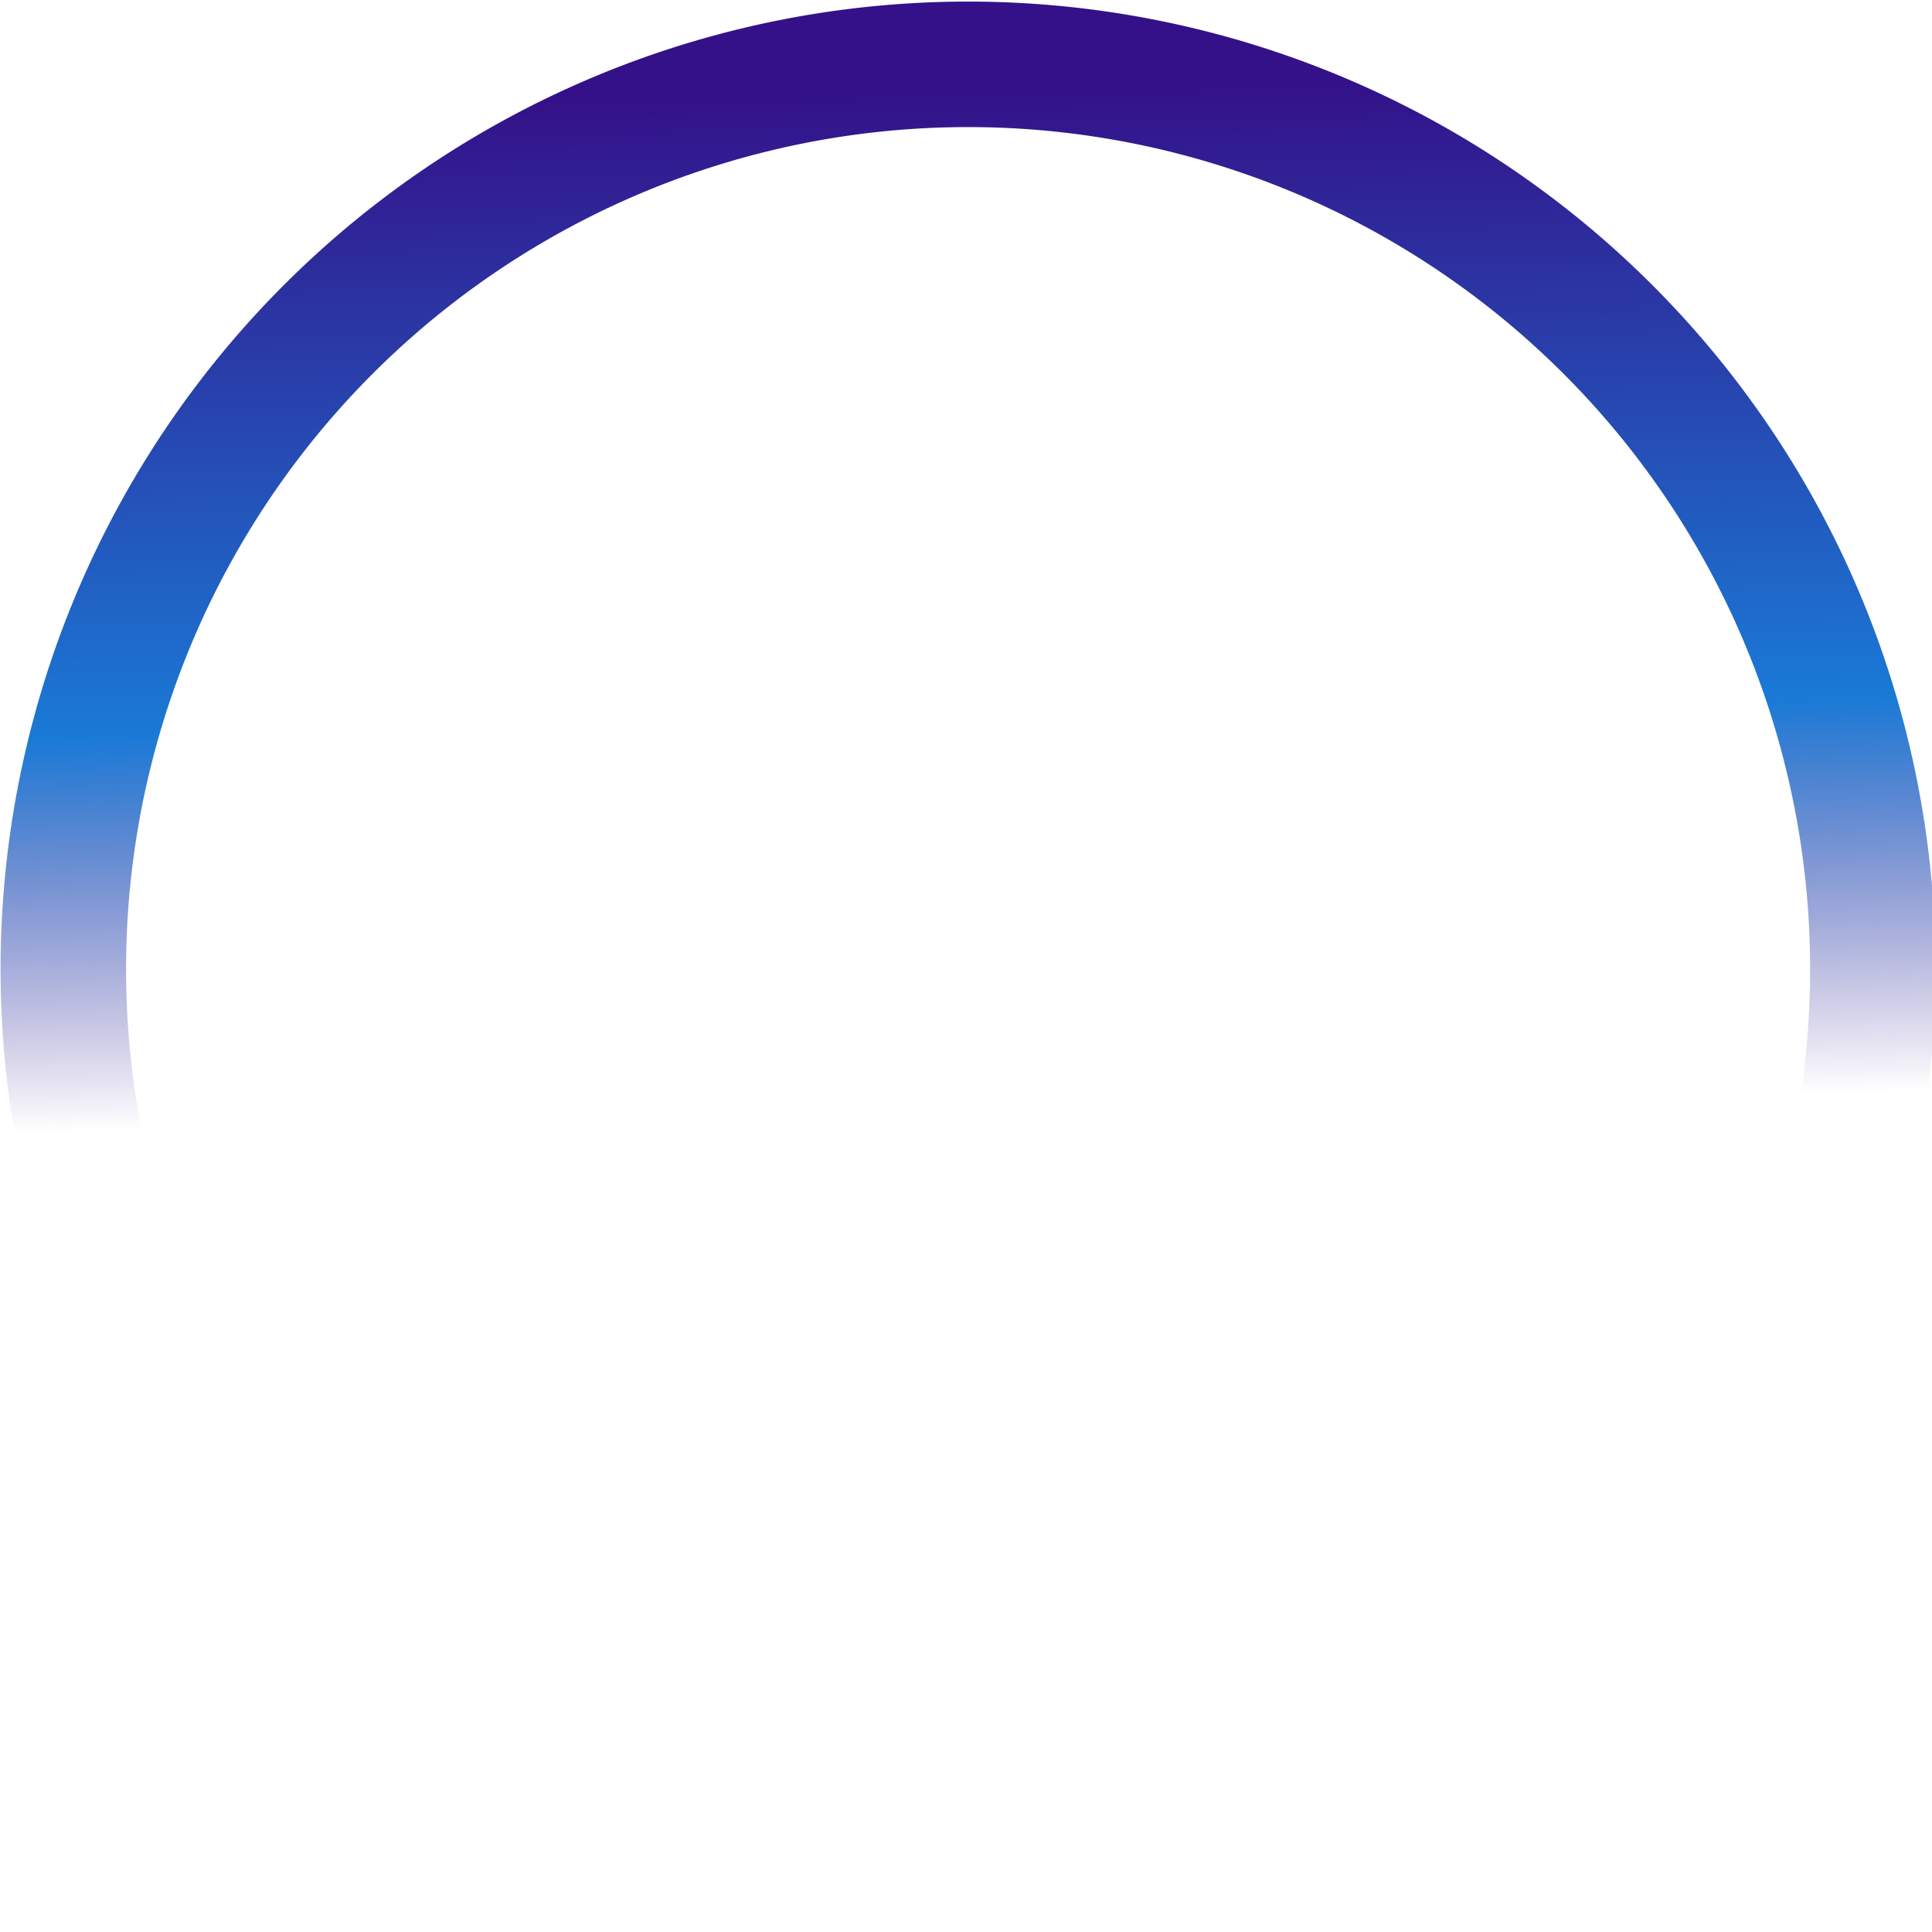 <?xml version="1.0" encoding="UTF-8" standalone="no"?>
<!-- Created with Inkscape (http://www.inkscape.org/) -->

<svg
   xmlns:dc="http://purl.org/dc/elements/1.1/"
   xmlns:cc="http://creativecommons.org/ns#"
   xmlns:rdf="http://www.w3.org/1999/02/22-rdf-syntax-ns#"
   xmlns:svg="http://www.w3.org/2000/svg"
   xmlns="http://www.w3.org/2000/svg"
   xmlns:xlink="http://www.w3.org/1999/xlink"
   xmlns:sodipodi="http://sodipodi.sourceforge.net/DTD/sodipodi-0.dtd"
   xmlns:inkscape="http://www.inkscape.org/namespaces/inkscape"
   width="147.411mm"
   height="147.411mm"
   viewBox="0 0 147.411 147.411"
   version="1.1"
   id="svg8"
   inkscape:version="0.92.3 (2405546, 2018-03-11)"
   sodipodi:docname="spin.svg">
  <defs
     id="defs2">
    <linearGradient
       inkscape:collect="always"
       id="linearGradient1611">
      <stop
         style="stop-color:#341189;stop-opacity:1;"
         offset="0"
         id="stop1607" />
      <stop
         id="stop1615"
         offset="0.615"
         style="stop-color:#1a7ad6;stop-opacity:1" />
      <stop
         style="stop-color:#341189;stop-opacity:0;"
         offset="1"
         id="stop1609" />
    </linearGradient>
    <linearGradient
       inkscape:collect="always"
       xlink:href="#linearGradient1611"
       id="linearGradient1613"
       x1="522.065"
       y1="311.365"
       x2="528.56"
       y2="605.087"
       gradientUnits="userSpaceOnUse" />
  </defs>
  <sodipodi:namedview
     id="base"
     pagecolor="#ffffff"
     bordercolor="#666666"
     borderopacity="1.0"
     inkscape:pageopacity="0.0"
     inkscape:pageshadow="2"
     inkscape:zoom="0.7"
     inkscape:cx="121.39747"
     inkscape:cy="283.20974"
     inkscape:document-units="mm"
     inkscape:current-layer="layer1"
     showgrid="false"
     inkscape:window-width="1366"
     inkscape:window-height="705"
     inkscape:window-x="-8"
     inkscape:window-y="-8"
     inkscape:window-maximized="1" />
  <g
     inkscape:label="Camada 1"
     inkscape:groupmode="layer"
     id="layer1"
     transform="translate(-27.856,-76.407)">
    <path
       style="opacity:1;fill:url(#linearGradient1613);fill-opacity:1;fill-rule:nonzero;stroke:none;stroke-width:4.615;stroke-miterlimit:4;stroke-dasharray:none;stroke-opacity:1"
       d="M 383.855,288.783 A 278.571,278.571 0 0 0 105.283,567.355 278.571,278.571 0 0 0 383.855,845.926 278.571,278.571 0 0 0 662.426,567.355 278.571,278.571 0 0 0 383.855,288.783 Z m 0,36.135 a 242.437,242.437 0 0 1 242.436,242.438 242.437,242.437 0 0 1 -242.436,242.436 242.437,242.437 0 0 1 -242.438,-242.436 242.437,242.437 0 0 1 242.438,-242.438 z"
       transform="scale(0.265)"
       id="path815"
       inkscape:connector-curvature="0" />
  </g>
</svg>
